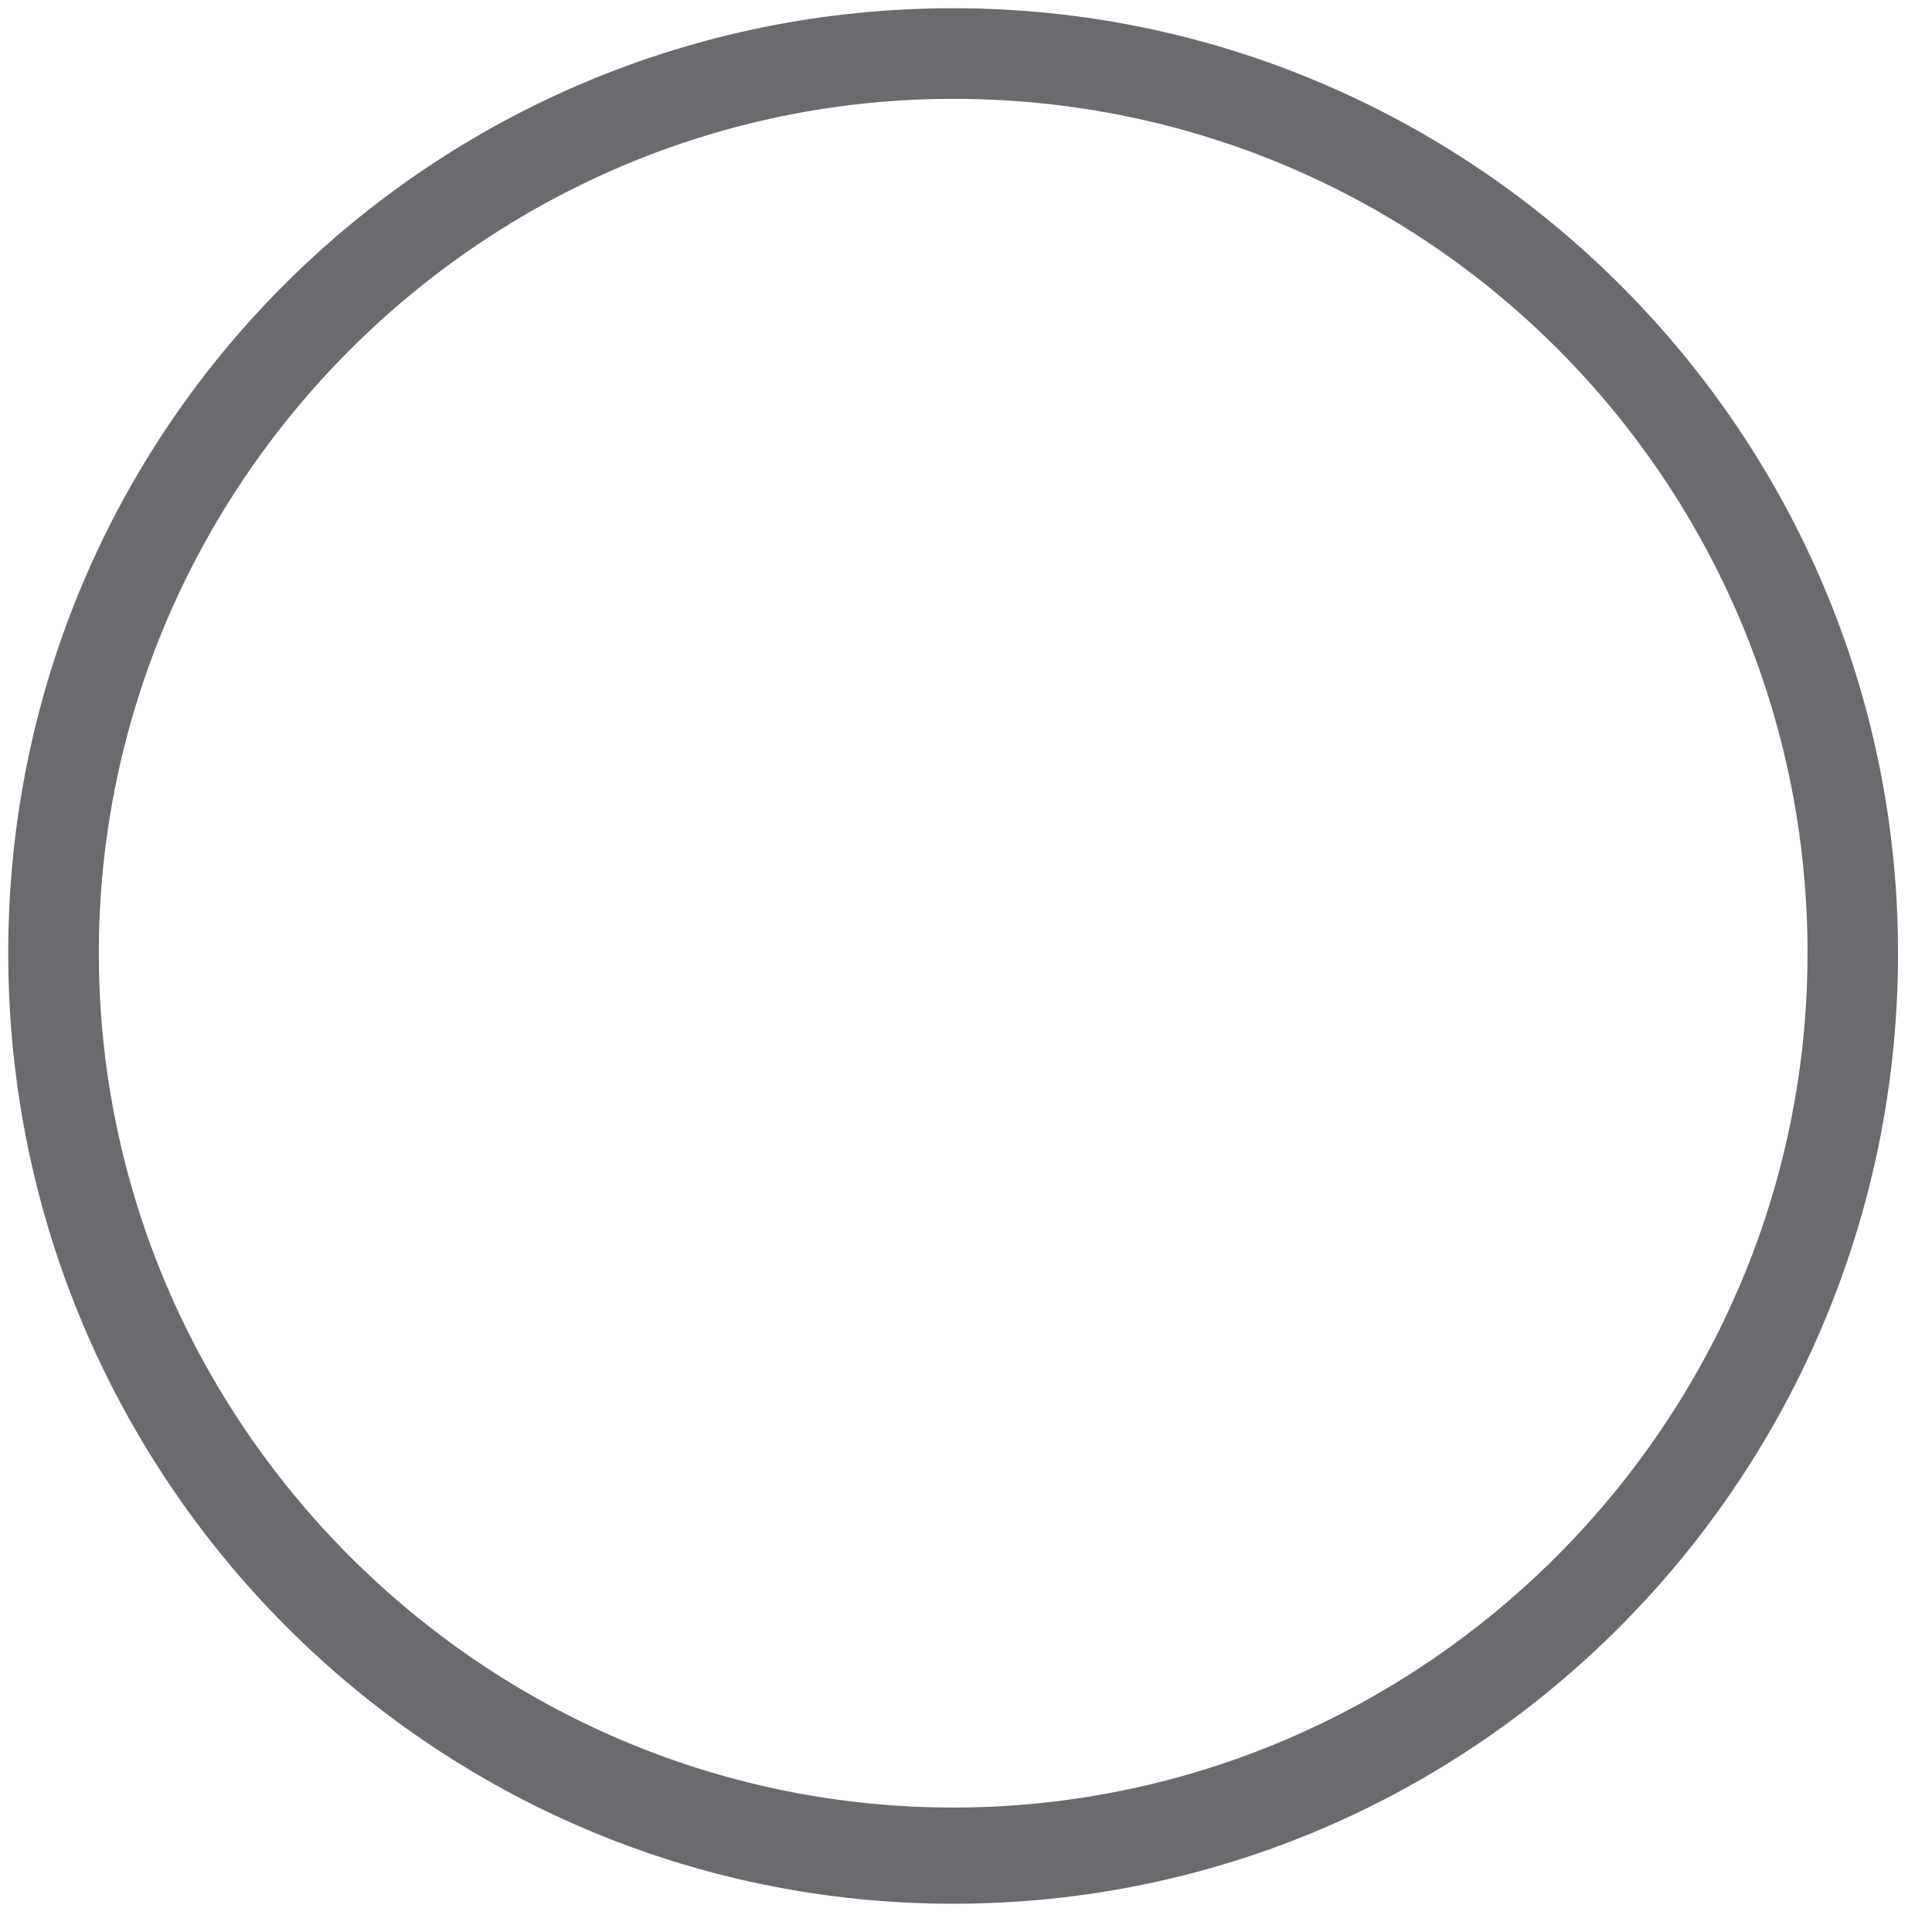 ﻿<?xml version="1.0" encoding="utf-8"?>
<svg version="1.1" xmlns:xlink="http://www.w3.org/1999/xlink" width="19px" height="19px" xmlns="http://www.w3.org/2000/svg">
  <g transform="matrix(1 0 0 1 -302 -192 )">
    <path d="M 18.666 9.374  C 18.666 14.493  14.549 18.722  9.374 18.722  C 4.255 18.722  0.081 14.549  0.081 9.374  C 0.081 4.199  4.255 0.081  9.374 0.081  C 14.493 0.081  18.666 4.255  18.666 9.374  Z M 17.776 9.374  C 17.776 4.755  14.048 0.972  9.374 0.972  C 4.755 0.972  0.972 4.755  0.972 9.374  C 0.972 13.992  4.755 17.776  9.374 17.776  C 13.992 17.776  17.776 13.992  17.776 9.374  Z " fill-rule="nonzero" fill="#696b6f" stroke="none" transform="matrix(1 0 0 1 302 192 )" />
  </g>
</svg>